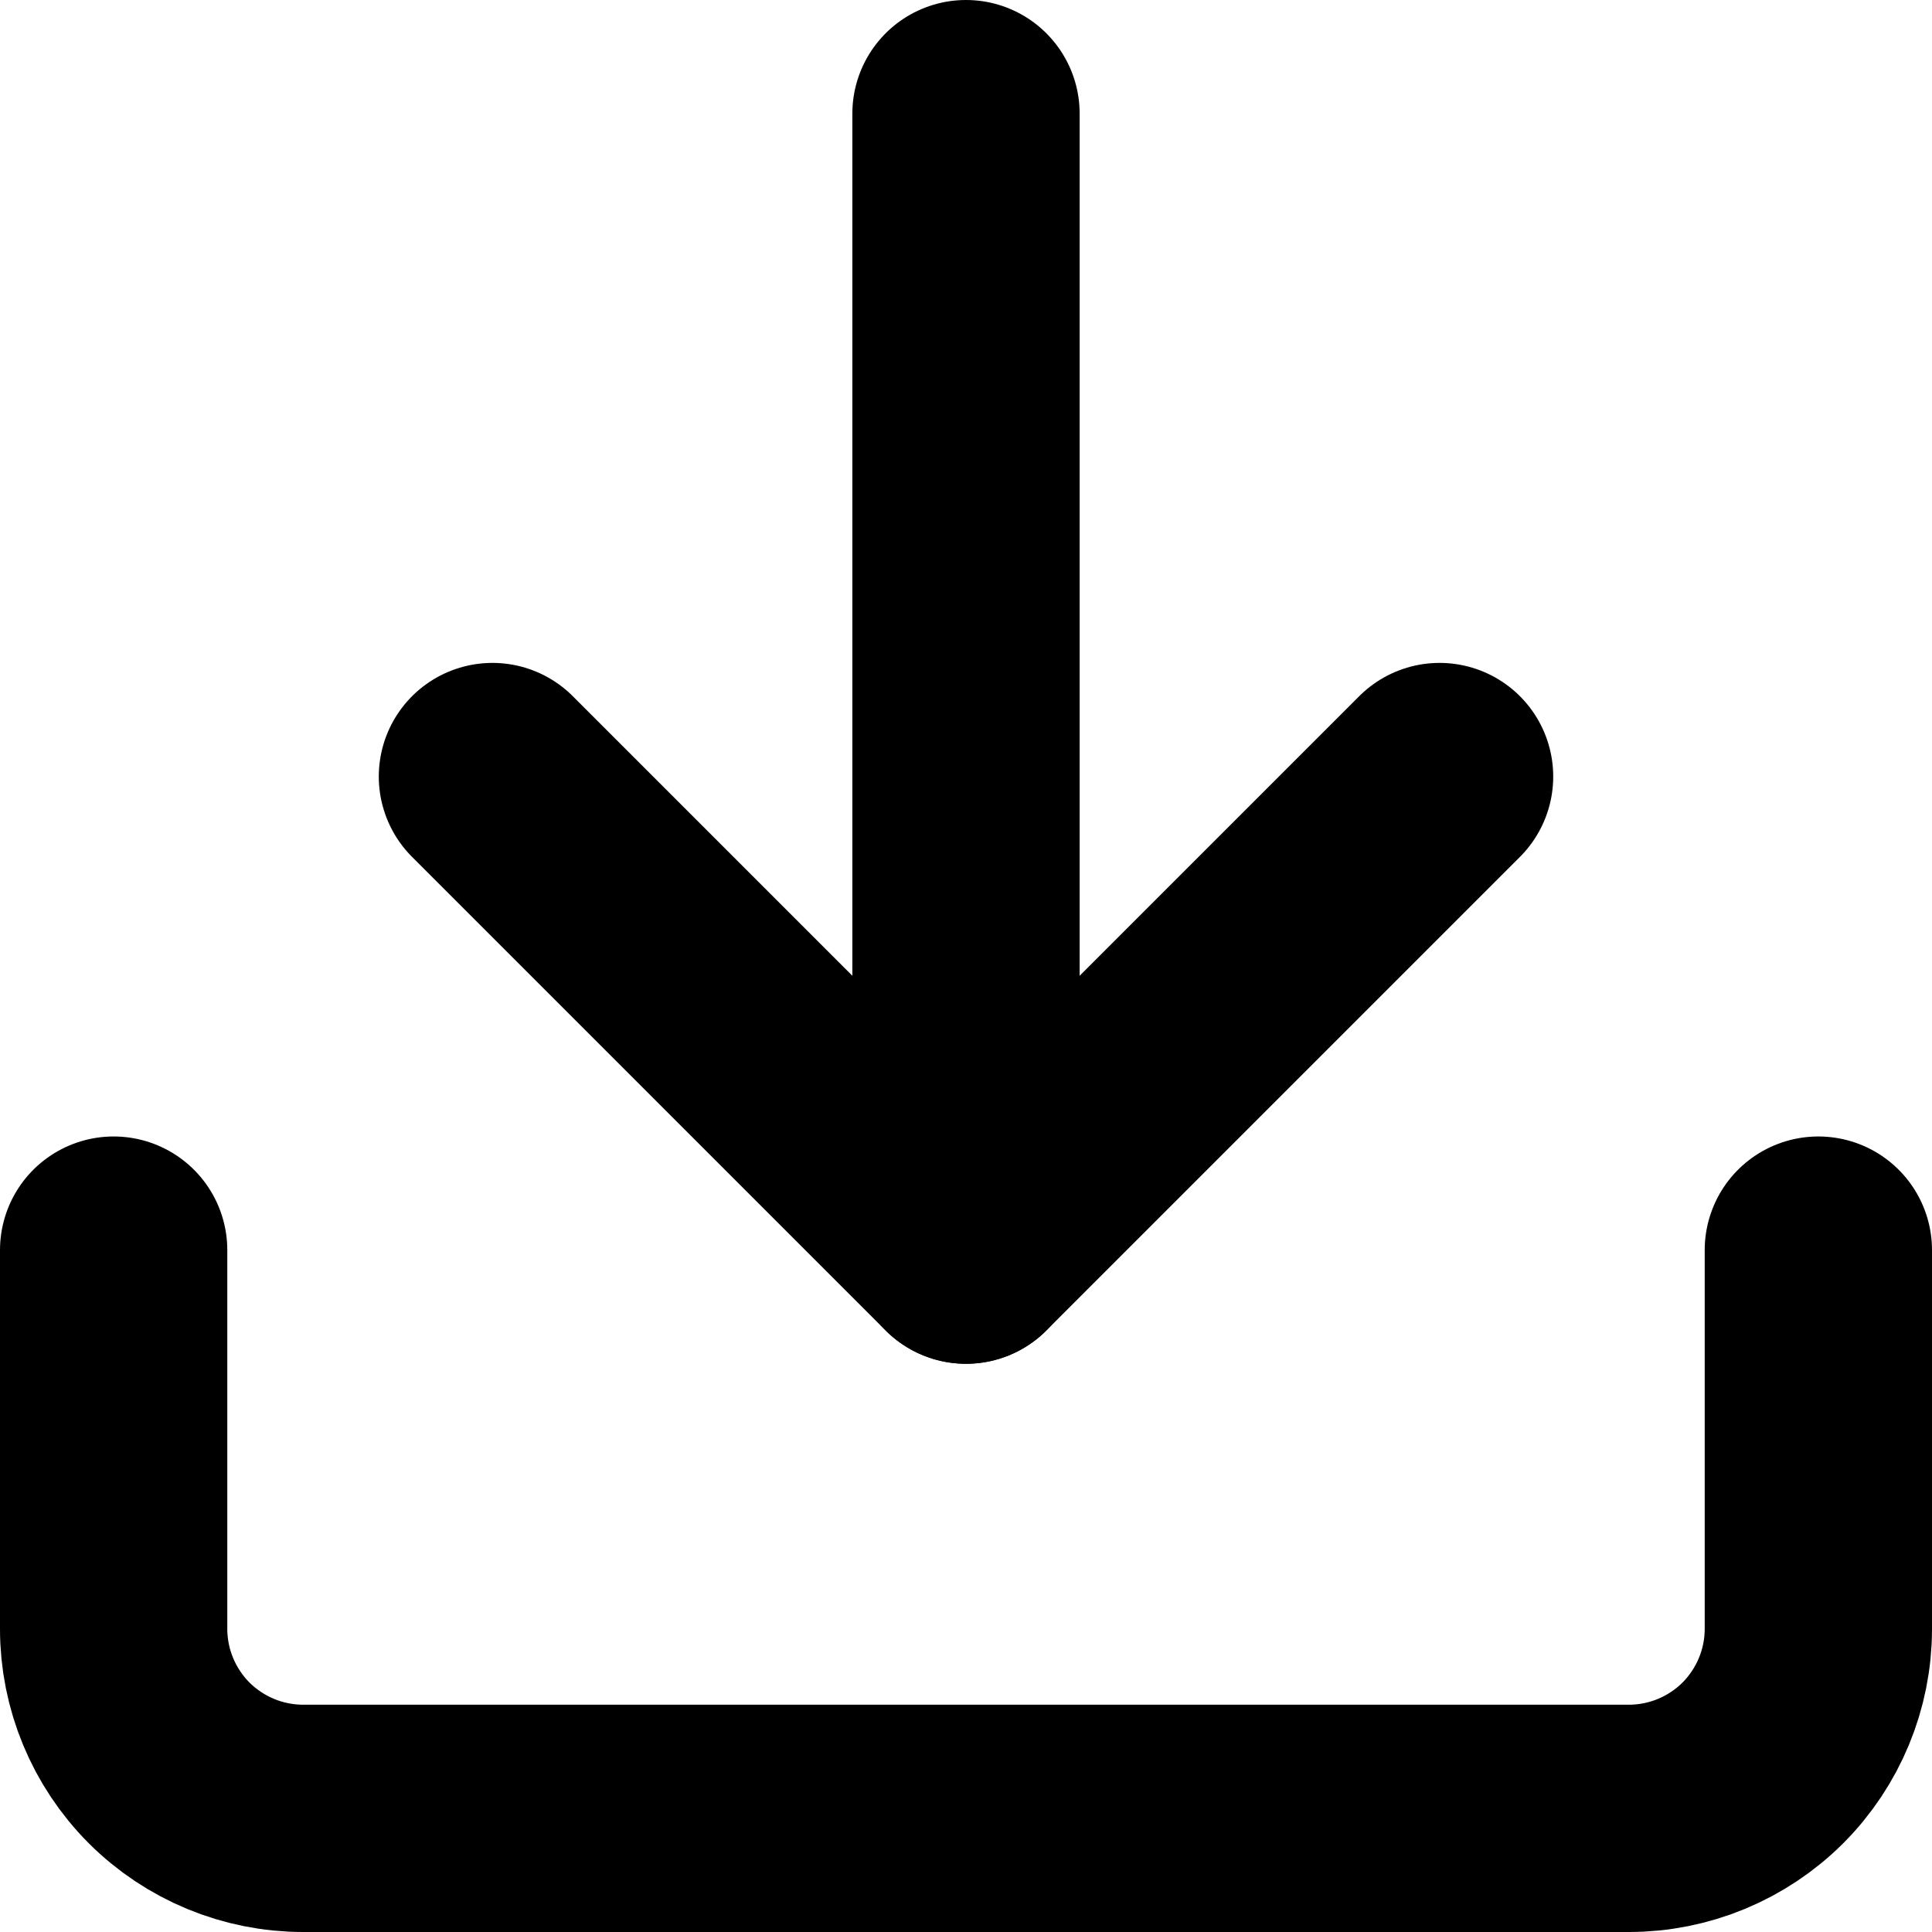 <svg width="17" height="17" viewBox="0 0 17 17" fill="none" xmlns="http://www.w3.org/2000/svg">
<path d="M16 11V14.333C16 14.775 15.824 15.199 15.512 15.512C15.199 15.824 14.775 16 14.333 16H2.667C2.225 16 1.801 15.824 1.488 15.512C1.176 15.199 1 14.775 1 14.333V11" stroke="black" stroke-width="2" stroke-linecap="round" stroke-linejoin="round"/>
<path d="M4.333 6.833L8.5 11L12.667 6.833" stroke="black" stroke-width="2" stroke-linecap="round" stroke-linejoin="round"/>
<path d="M8.5 11V1" stroke="black" stroke-width="2" stroke-linecap="round" stroke-linejoin="round"/>
</svg>
